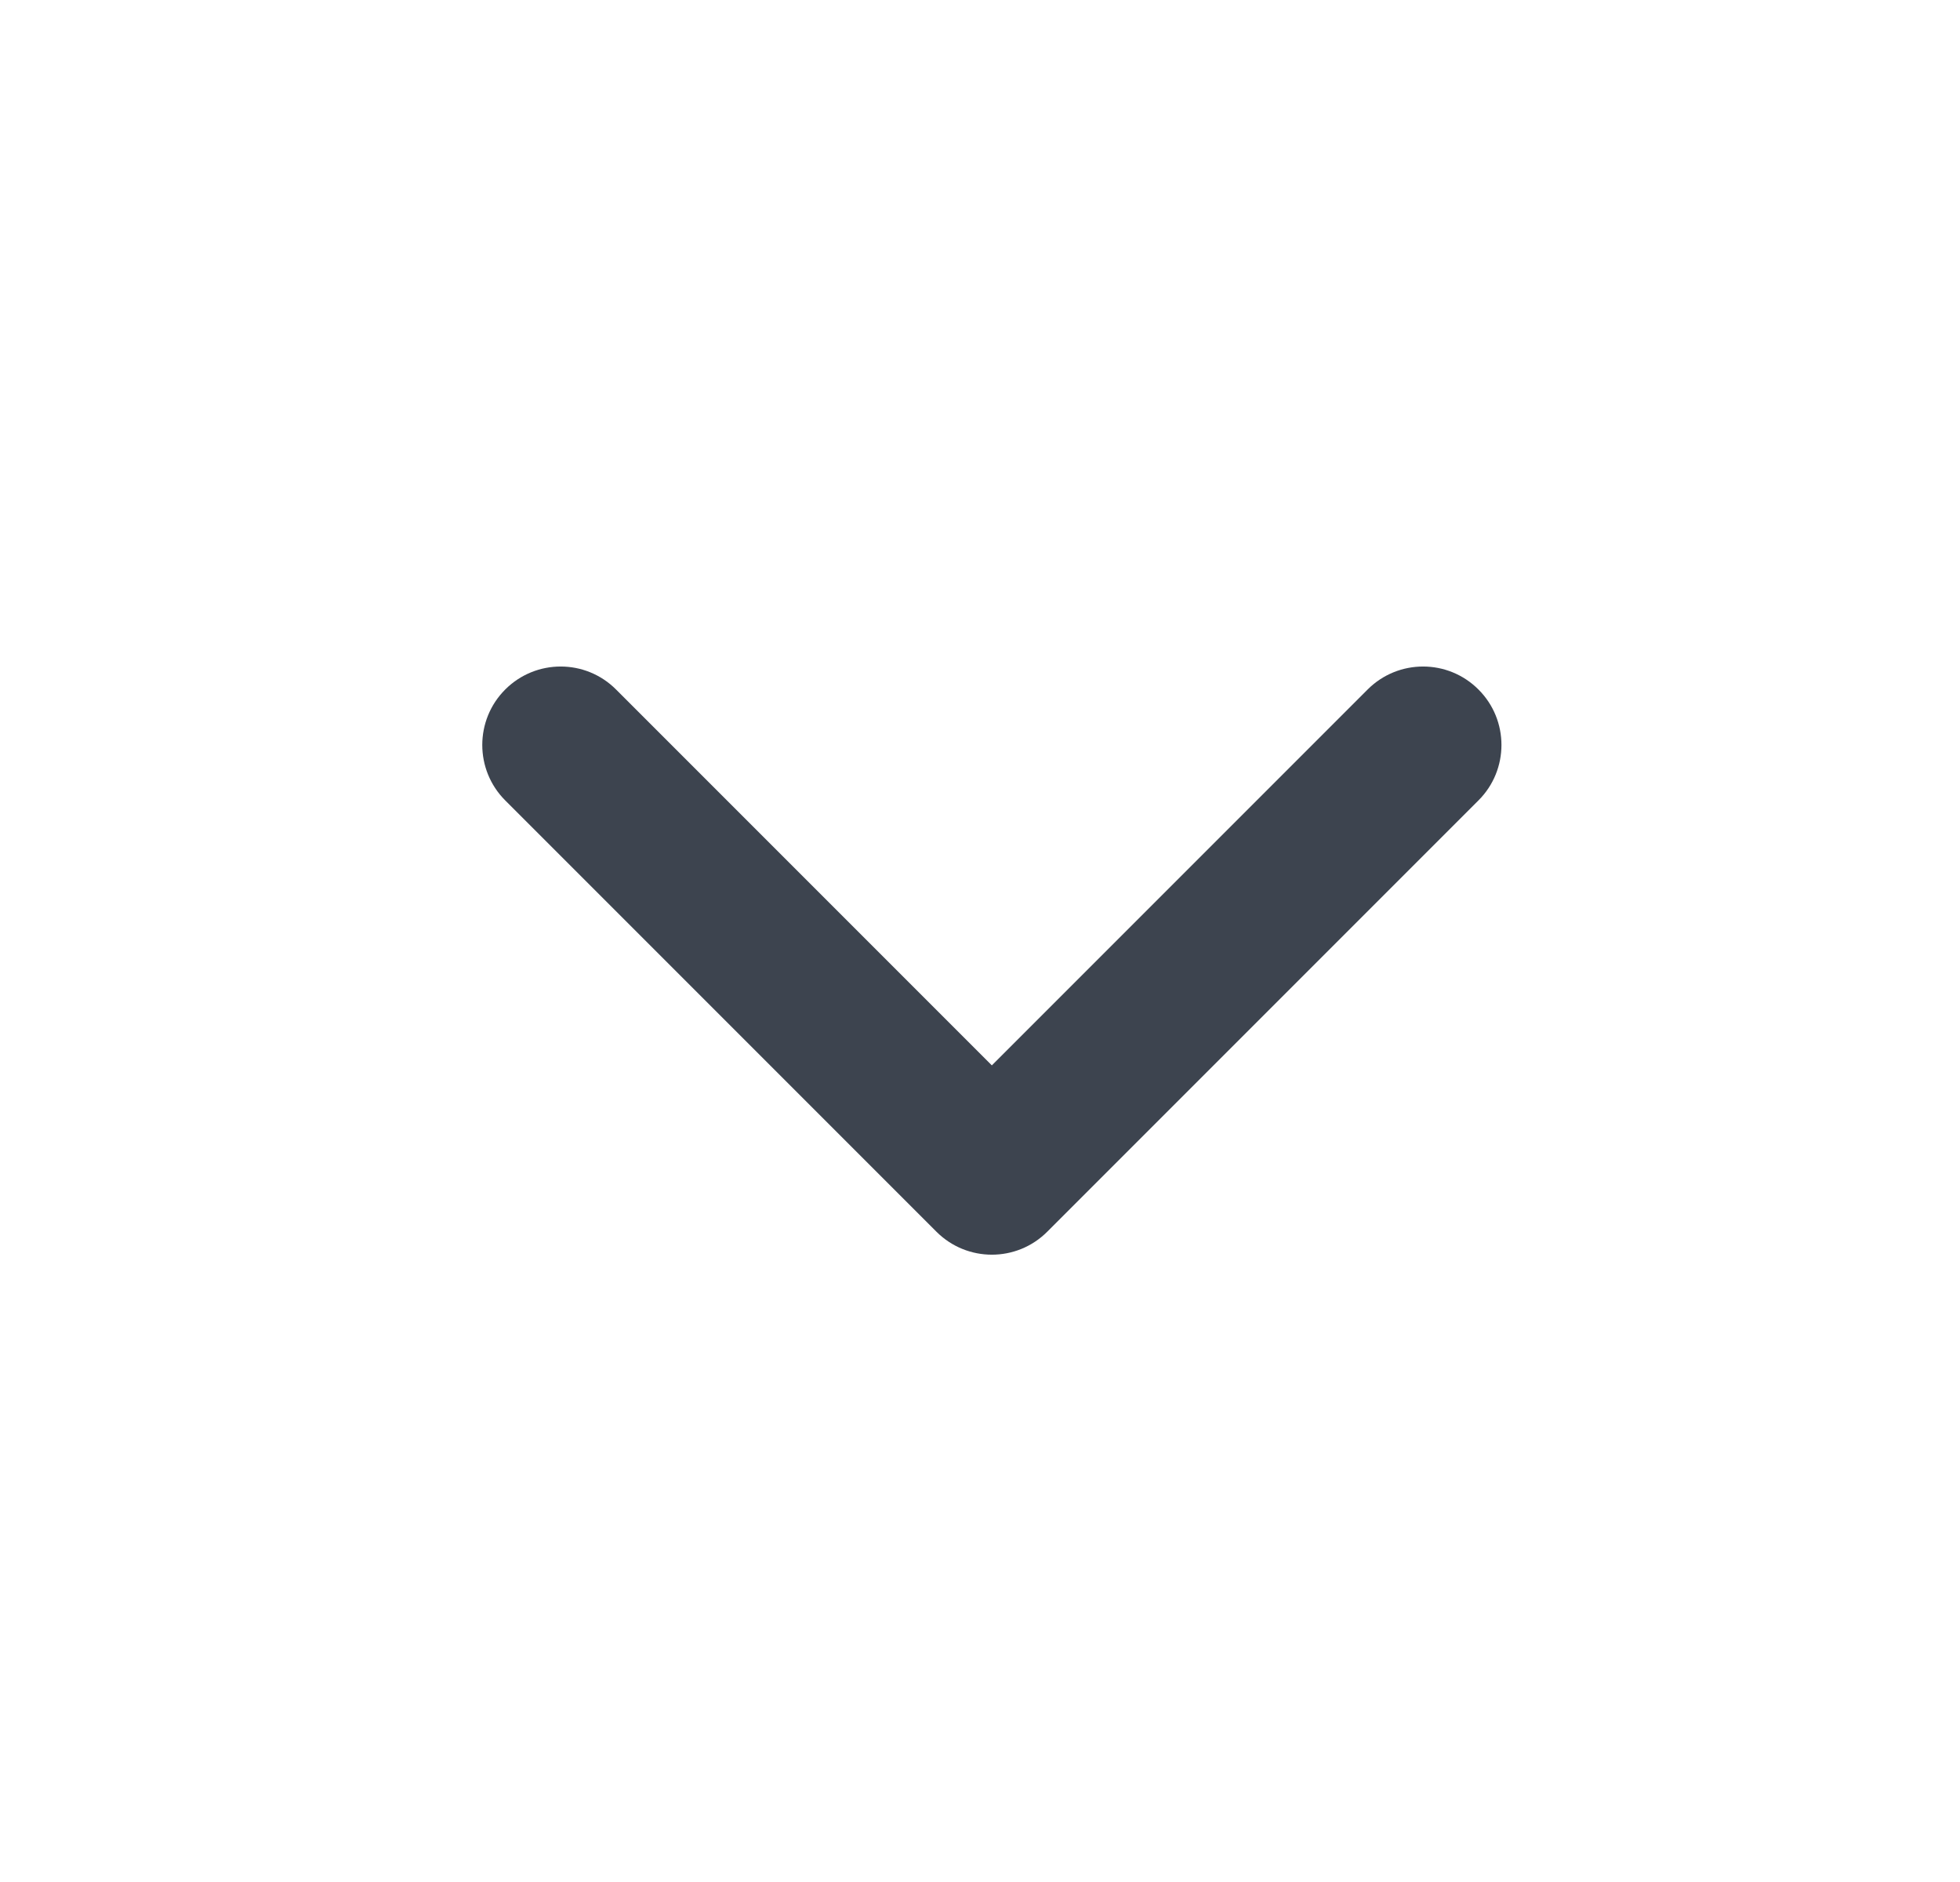 <svg width="25" height="24" viewBox="0 0 25 24" fill="none" xmlns="http://www.w3.org/2000/svg">
<path fill-rule="evenodd" clip-rule="evenodd" d="M6.444 8.793C6.835 8.402 7.468 8.402 7.858 8.793L12.651 13.586L17.444 8.793C17.835 8.402 18.468 8.402 18.858 8.793C19.249 9.183 19.249 9.817 18.858 10.207L13.358 15.707C12.968 16.098 12.335 16.098 11.944 15.707L6.444 10.207C6.054 9.817 6.054 9.183 6.444 8.793Z" fill="#3D444F"/>
</svg>
